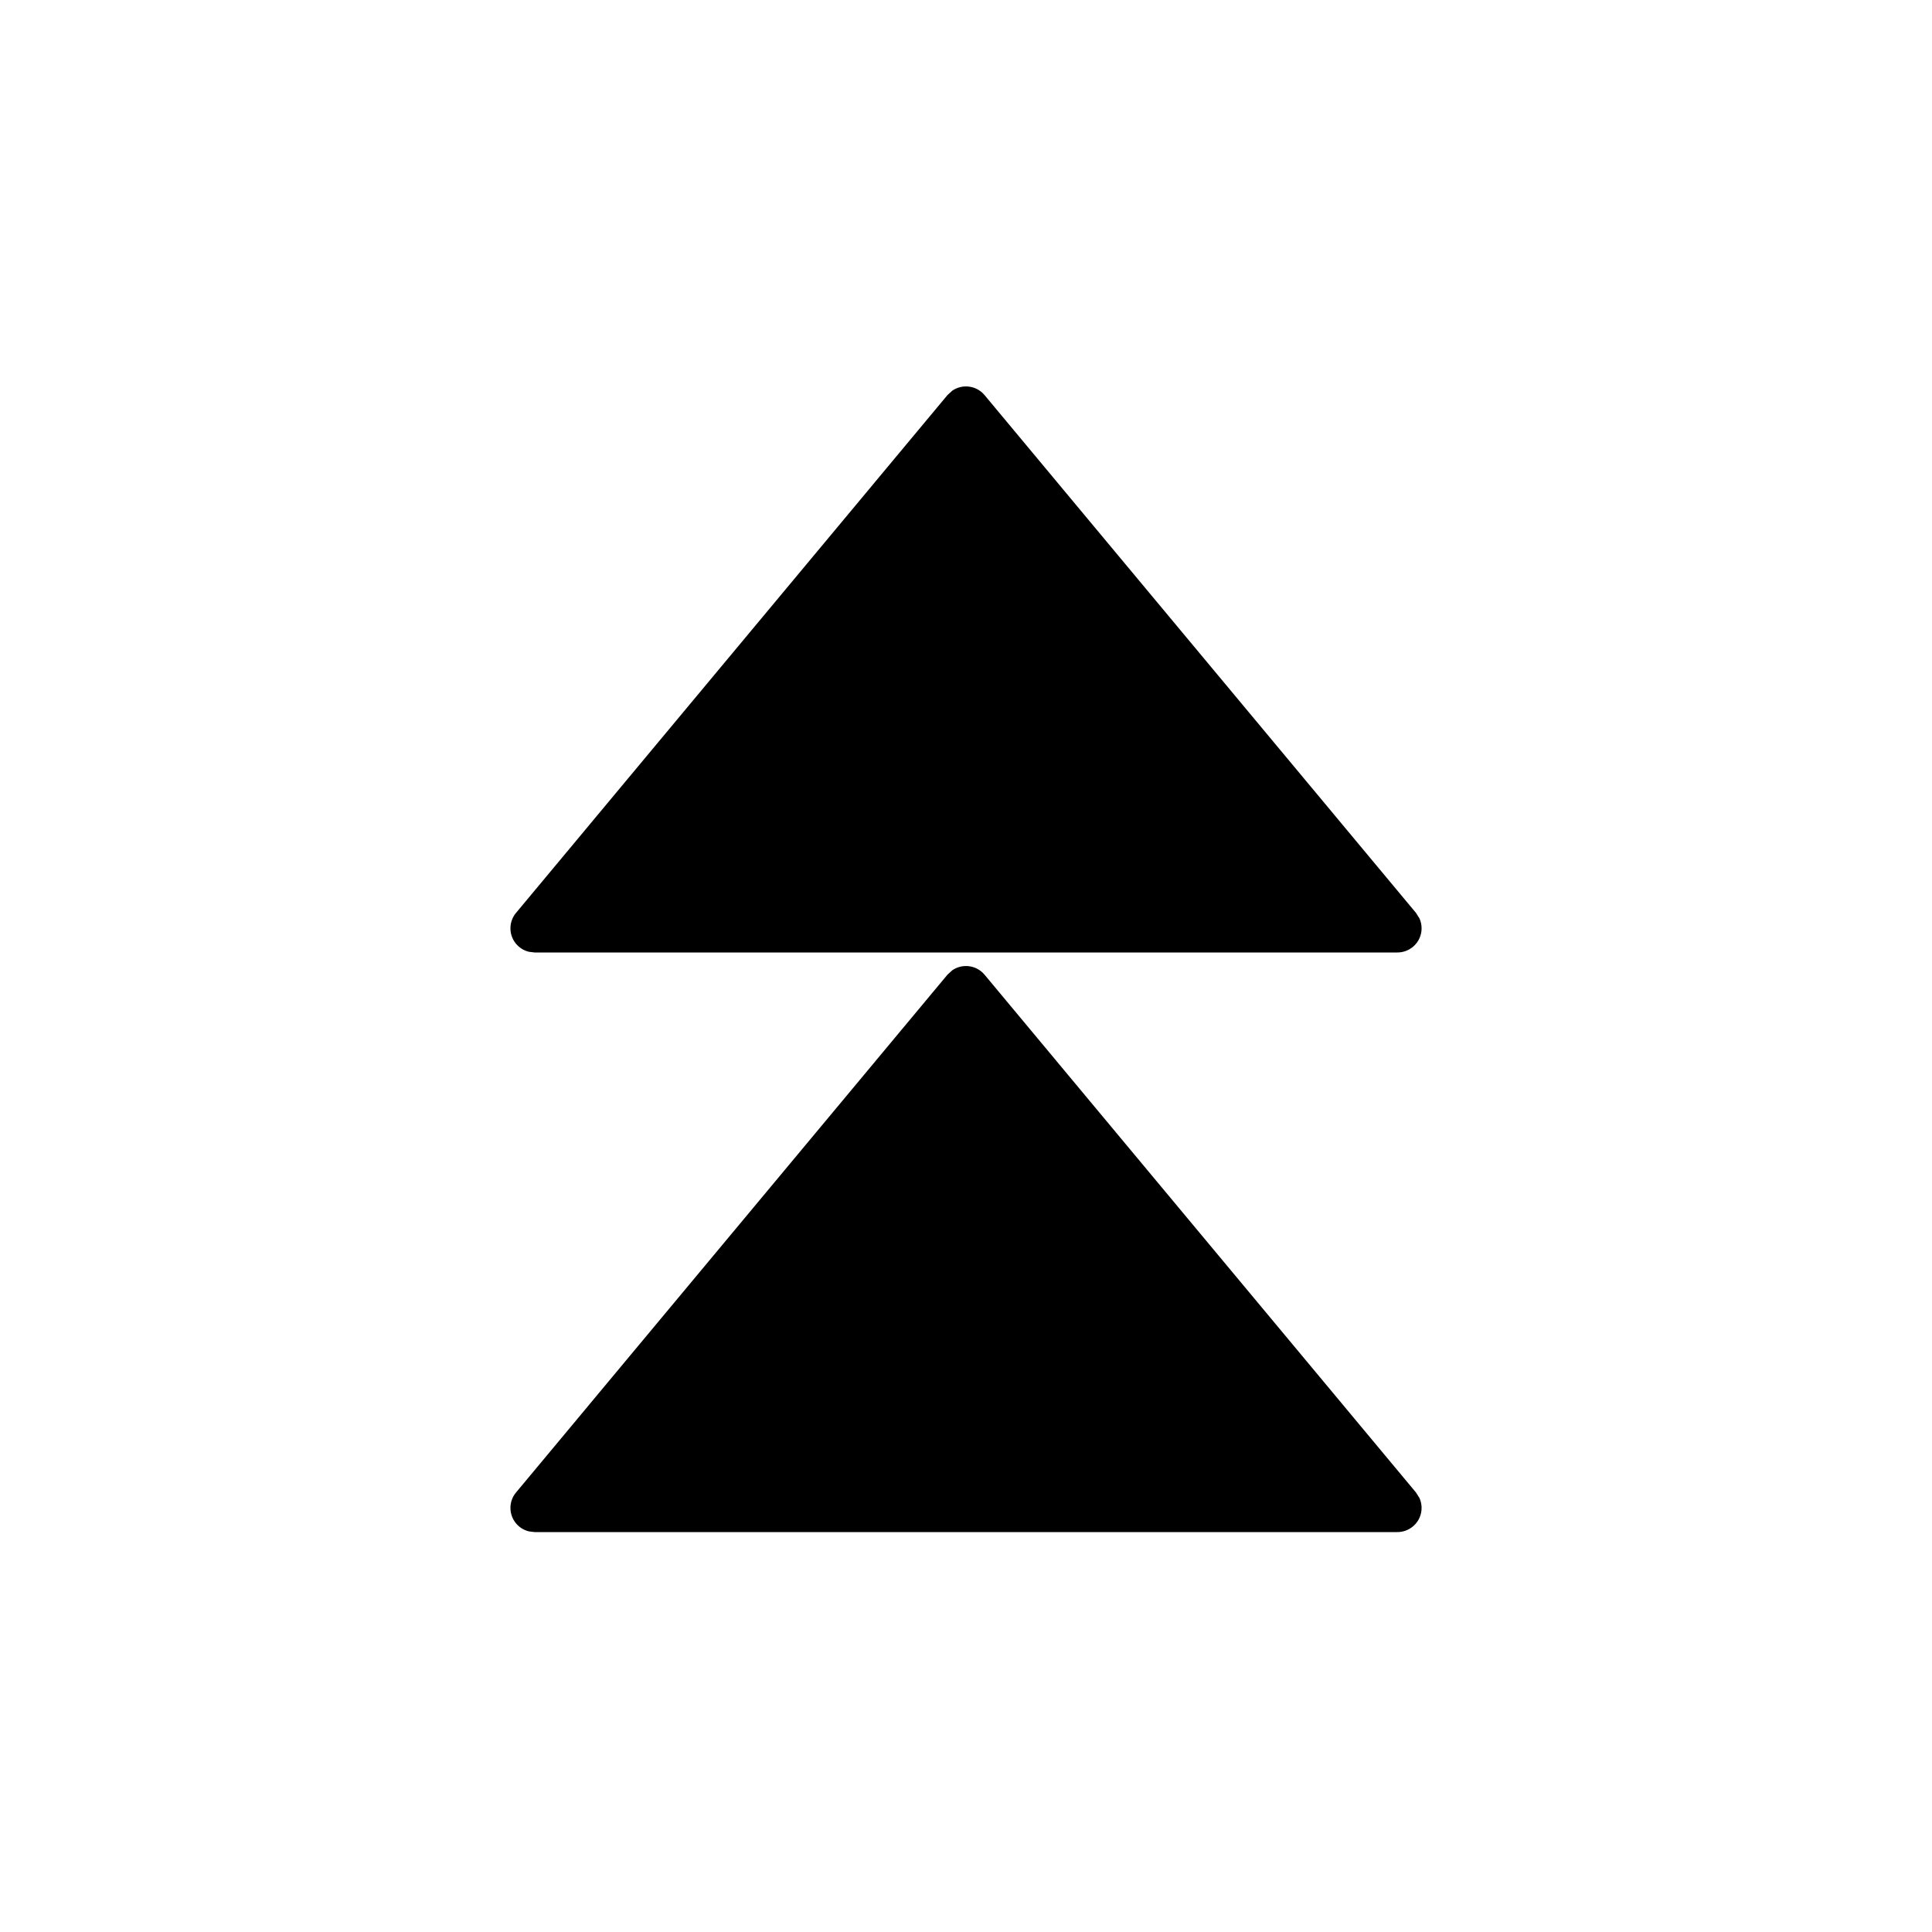 <?xml version="1.0" encoding="UTF-8"?>
<svg width="20px" height="20px" viewBox="0 0 20 20" version="1.1" xmlns="http://www.w3.org/2000/svg" xmlns:xlink="http://www.w3.org/1999/xlink">
    <!-- Generator: Sketch 63.1 (92452) - https://sketch.com -->
    <title>Icon/system/arrow_start</title>
    <desc>Created with Sketch.</desc>
    <g id="Icon/system/arrow_start" stroke="none" stroke-width="1" fill="none" fill-rule="evenodd">
        <path d="M14.466,10 C14.525,10 14.581,10.021 14.626,10.058 C14.715,10.132 14.739,10.253 14.694,10.353 L14.658,10.41 L10.192,15.77 C10.182,15.781 10.172,15.792 10.16,15.802 C10.072,15.875 9.947,15.878 9.857,15.815 L9.808,15.77 L5.342,10.41 C5.304,10.365 5.284,10.308 5.284,10.25 C5.284,10.132 5.366,10.033 5.476,10.007 L5.534,10 L14.466,10 Z M14.466,4 C14.525,4 14.581,4.021 14.626,4.058 C14.715,4.132 14.739,4.253 14.694,4.353 L14.658,4.41 L10.192,9.77 C10.182,9.781 10.172,9.792 10.16,9.802 C10.072,9.875 9.947,9.878 9.857,9.815 L9.808,9.77 L5.342,4.41 C5.304,4.365 5.284,4.308 5.284,4.25 C5.284,4.132 5.366,4.033 5.476,4.007 L5.534,4 L14.466,4 Z" id="Shape" fill="#000000" transform="translate(10, 9.93) scale(1, -1) translate(-10, -9.93) "></path>
    </g>
</svg>